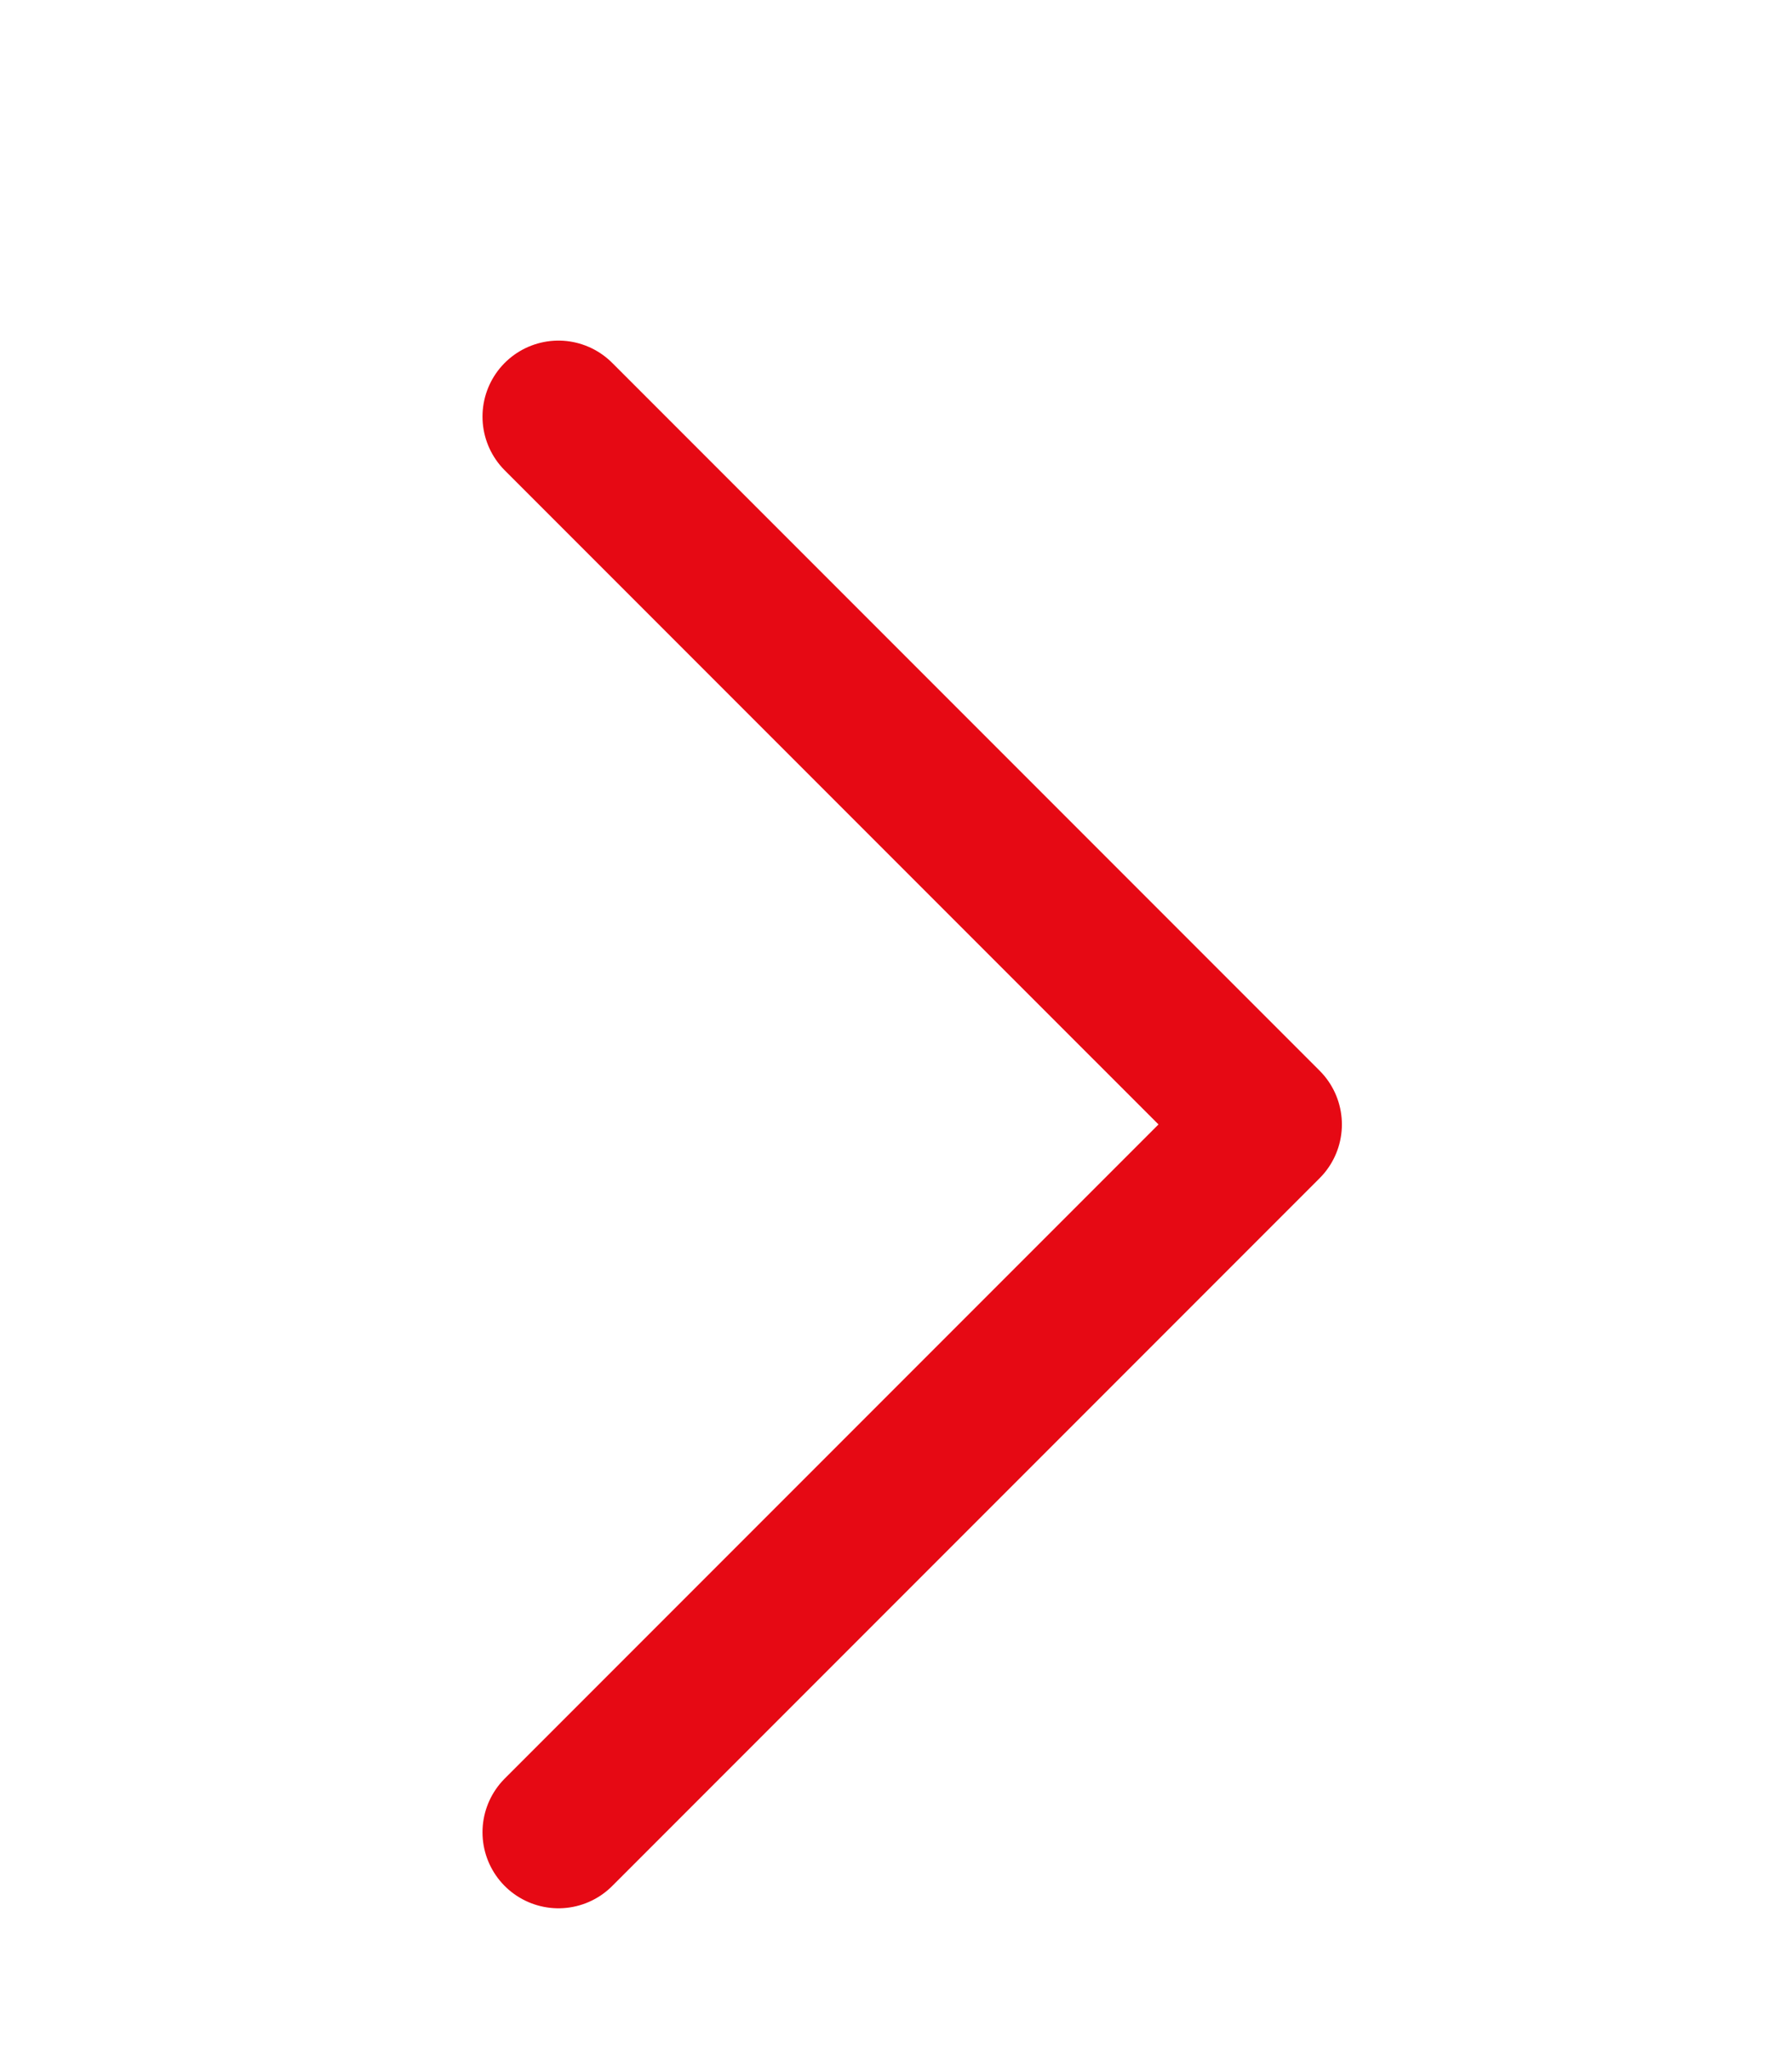 <svg width="14" height="16" viewBox="0 0 14 16" fill="none" xmlns="http://www.w3.org/2000/svg">
<path d="M4.363 3.253L9.89 8.78L4.363 14.307" stroke="#E60914" stroke-width="1.187" stroke-linecap="round" stroke-linejoin="round"/>
</svg>
